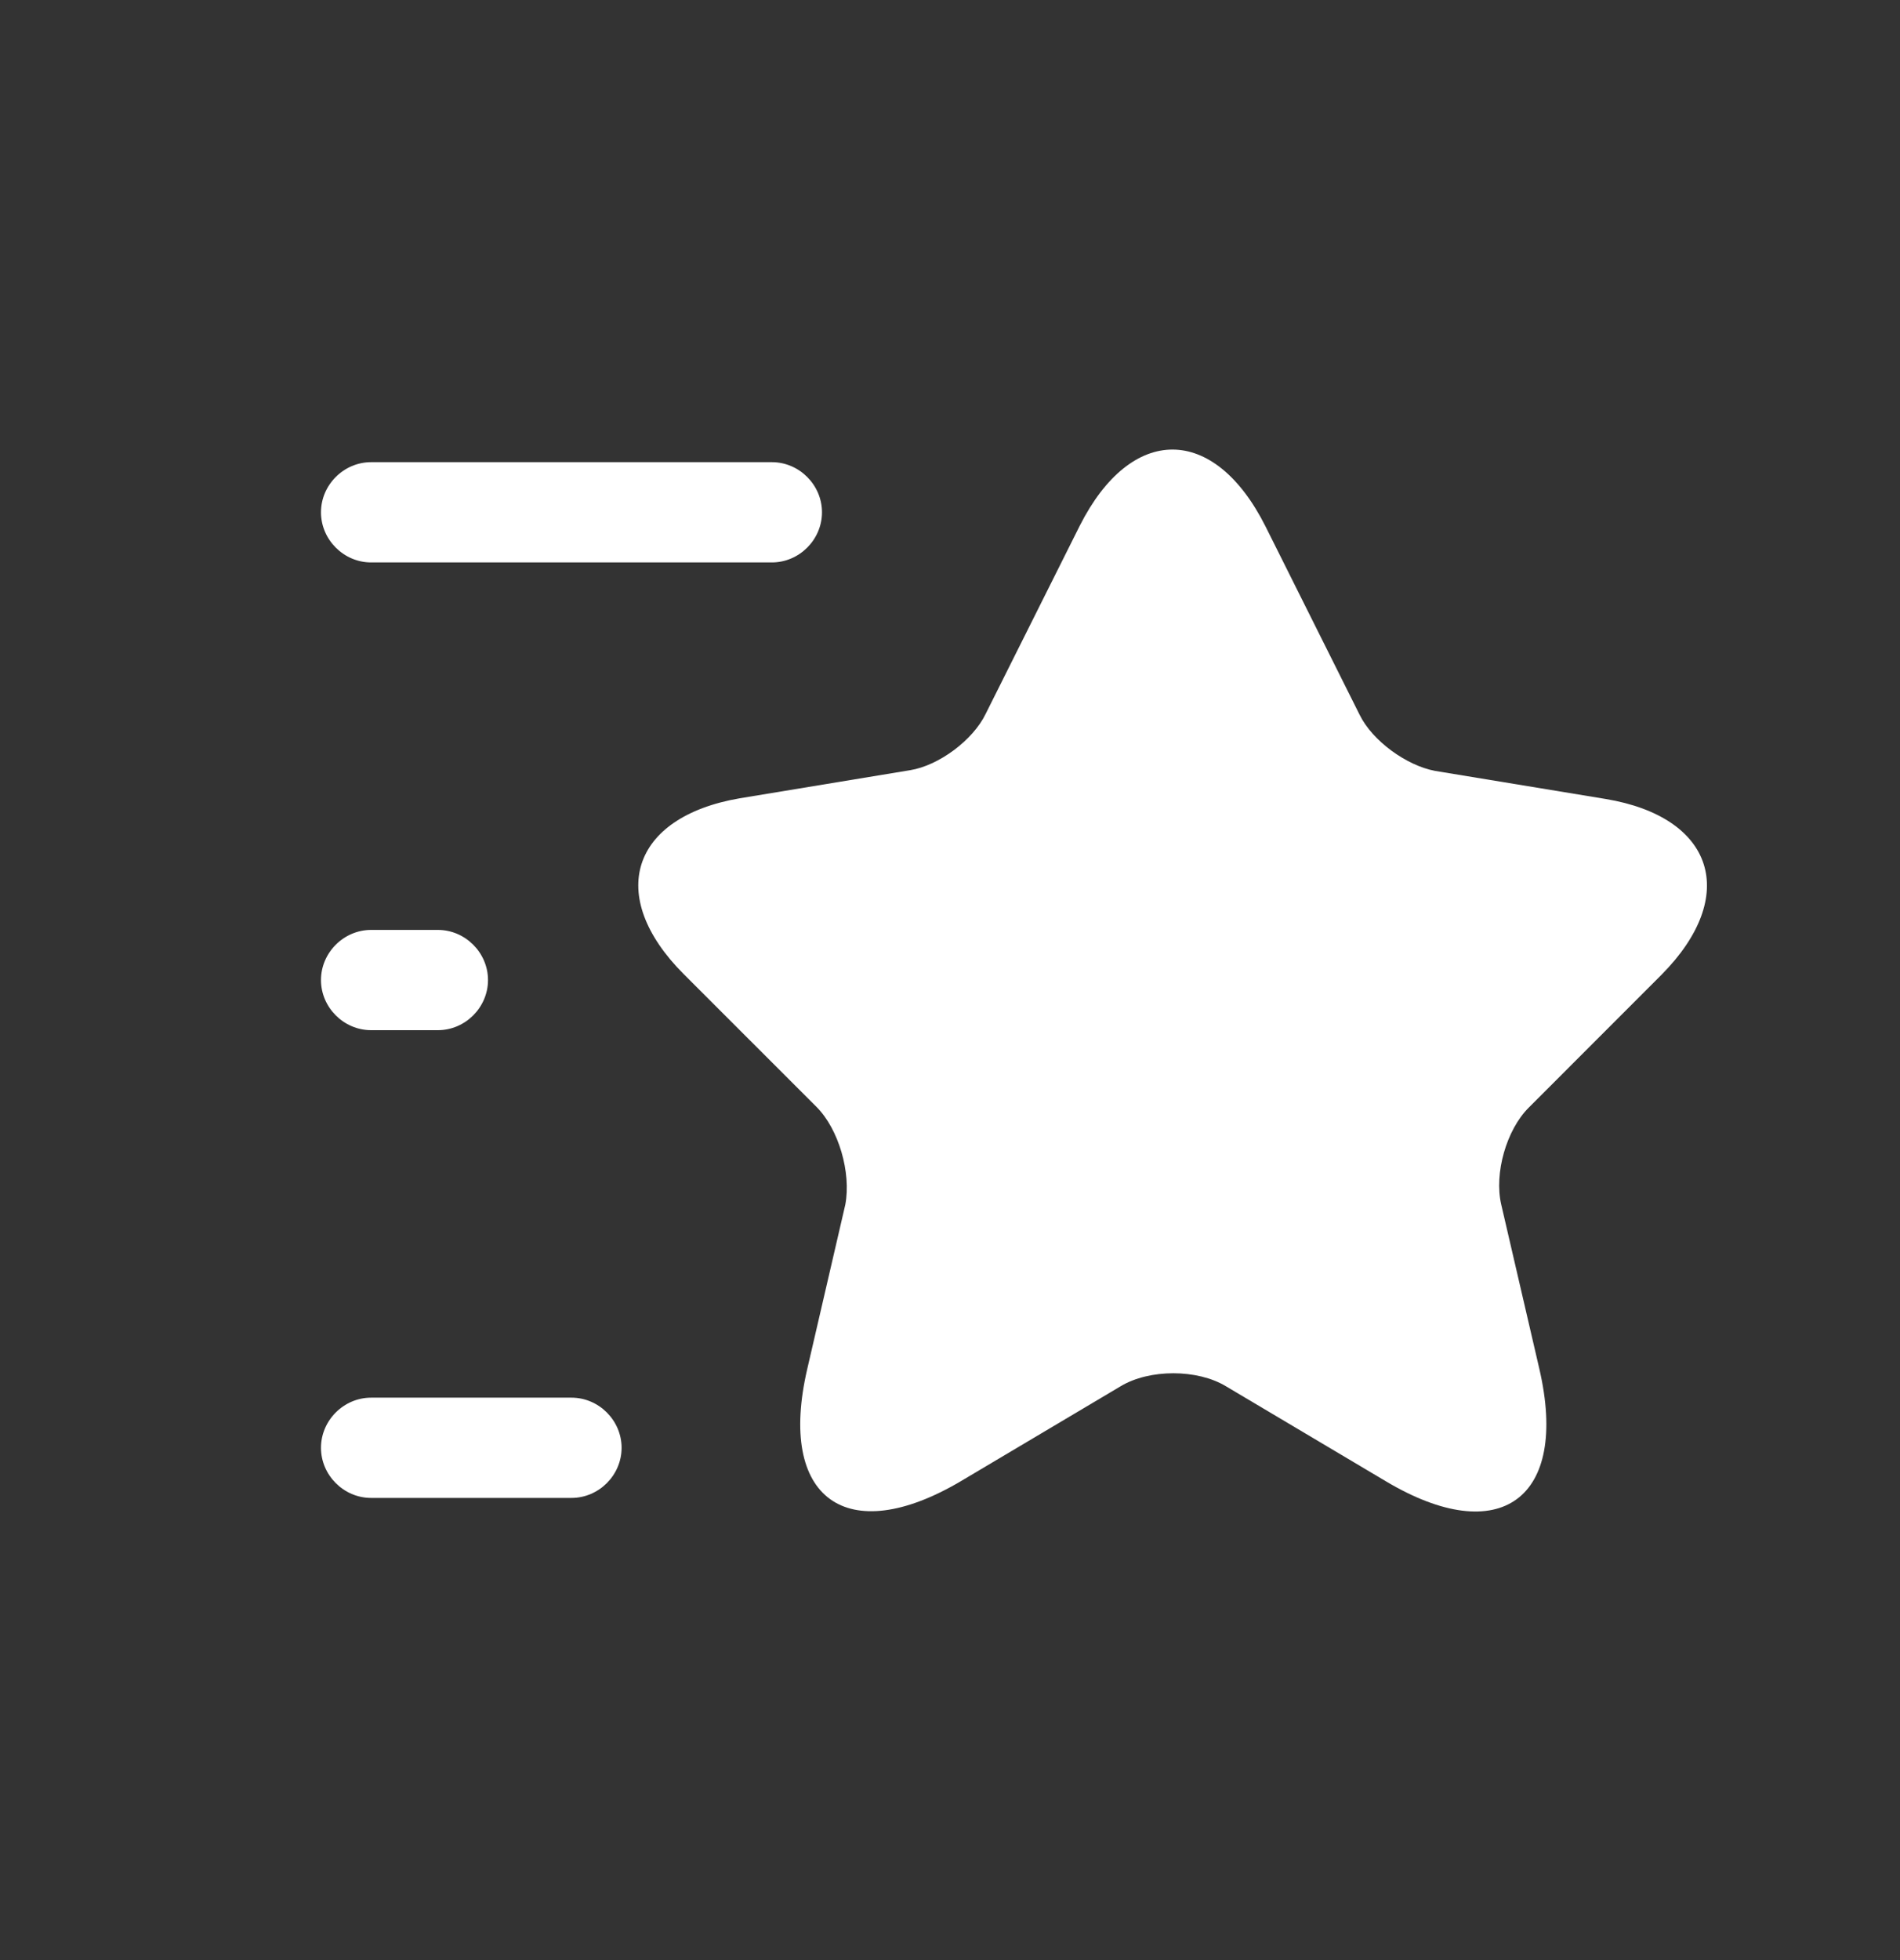 <svg width="32" height="33" viewBox="0 0 32 33" fill="none" xmlns="http://www.w3.org/2000/svg">
<rect x="0" y="0" width="32" height="33" fill="#333333" stroke="none"/>
<path d="M21.313 8.861L22.899 12.034C23.113 12.472 23.687 12.889 24.171 12.979L27.039 13.451C28.873 13.755 29.301 15.082 27.984 16.41L25.746 18.649C25.374 19.02 25.161 19.751 25.284 20.28L25.926 23.047C26.432 25.23 25.262 26.085 23.338 24.937L20.649 23.34C20.166 23.047 19.356 23.047 18.872 23.34L16.183 24.937C14.259 26.074 13.089 25.23 13.596 23.047L14.237 20.28C14.338 19.74 14.124 19.009 13.753 18.637L11.514 16.399C10.198 15.082 10.626 13.755 12.459 13.44L15.328 12.967C15.812 12.889 16.386 12.461 16.599 12.022L18.186 8.85C19.052 7.14 20.447 7.14 21.313 8.861Z" fill="white"/>
<path d="M13 9.469H6.25C5.789 9.469 5.406 9.086 5.406 8.625C5.406 8.164 5.789 7.781 6.25 7.781H13C13.461 7.781 13.844 8.164 13.844 8.625C13.844 9.086 13.461 9.469 13 9.469Z" fill="white"/>
<path d="M9.625 25.219H6.25C5.789 25.219 5.406 24.836 5.406 24.375C5.406 23.914 5.789 23.531 6.25 23.531H9.625C10.086 23.531 10.469 23.914 10.469 24.375C10.469 24.836 10.086 25.219 9.625 25.219Z" fill="white"/>
<path d="M7.375 17.344H6.25C5.789 17.344 5.406 16.961 5.406 16.5C5.406 16.039 5.789 15.656 6.25 15.656H7.375C7.836 15.656 8.219 16.039 8.219 16.5C8.219 16.961 7.836 17.344 7.375 17.344Z" fill="white"/>
</svg>
